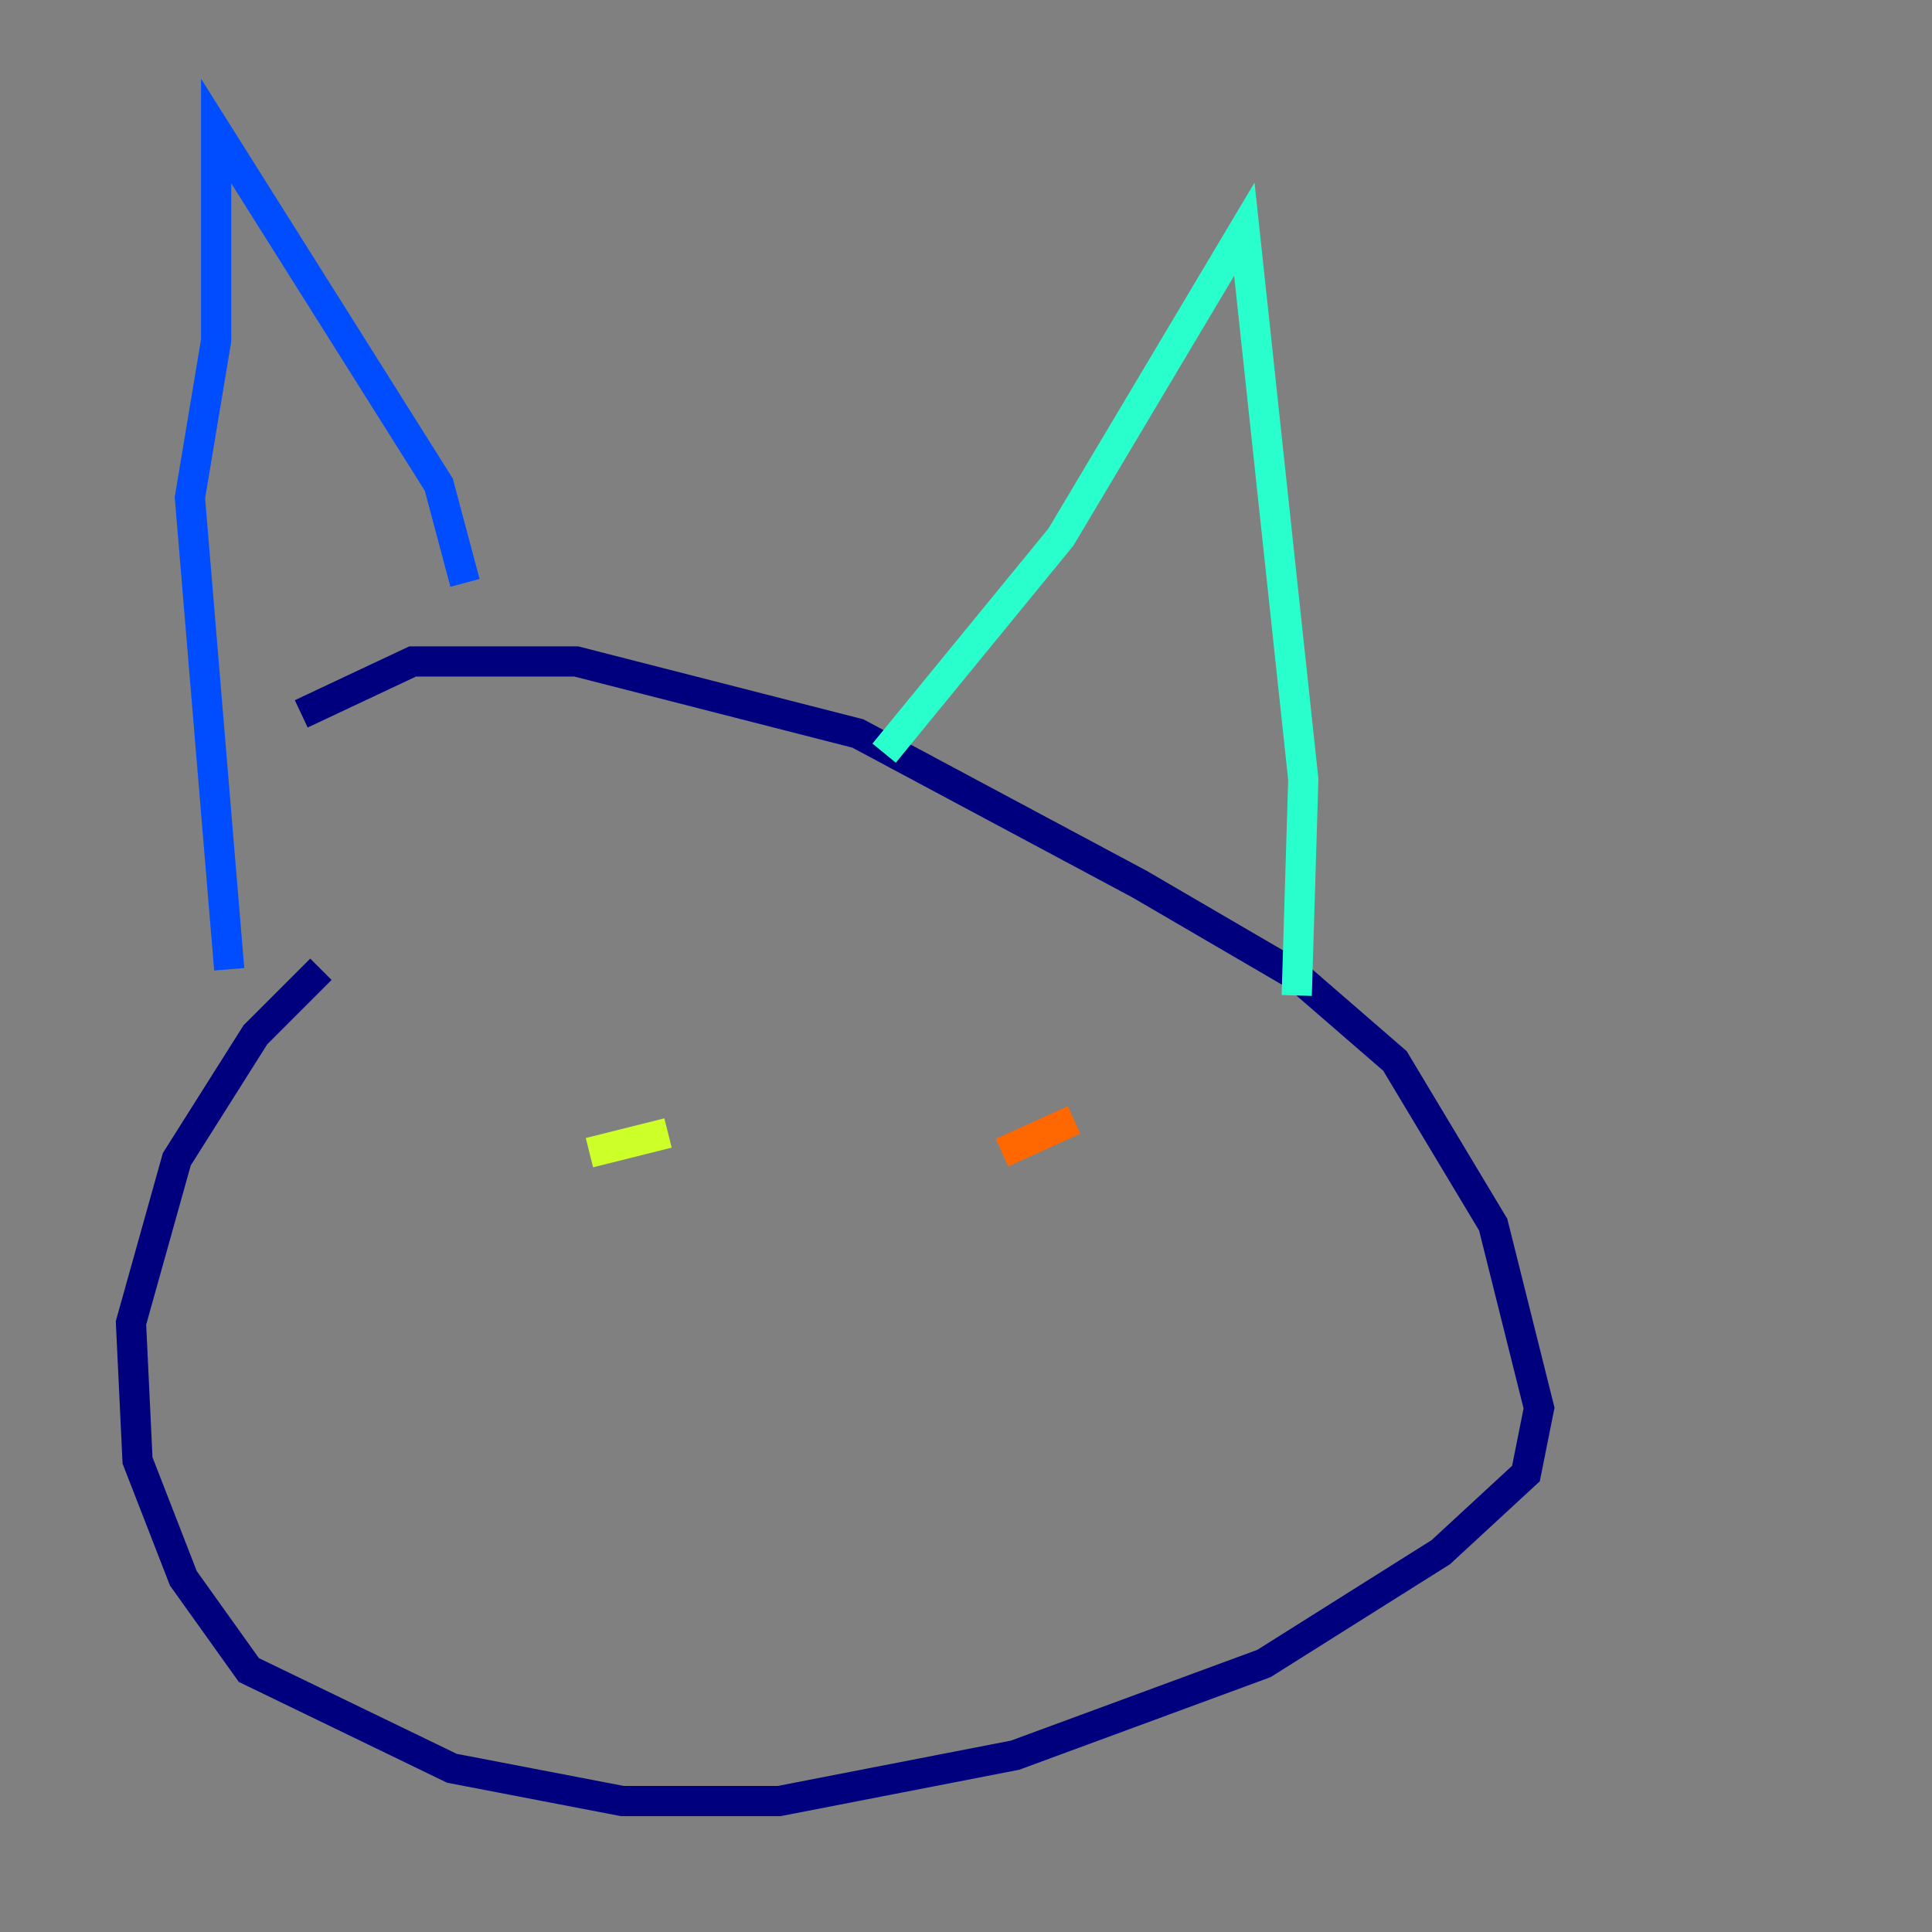 <?xml version="1.0" encoding="utf-8" ?>
<svg baseProfile="tiny" height="128" version="1.2" viewBox="0,0,128,128" width="128" xmlns="http://www.w3.org/2000/svg" xmlns:ev="http://www.w3.org/2001/xml-events" xmlns:xlink="http://www.w3.org/1999/xlink"><rect x="0" y="0" width="128" height="128" fill="#808080" stroke="none"/><defs /><polyline fill="none" points="21.261,64.217 16.922,68.556 11.715,76.8 8.678,87.647 9.112,96.759 12.149,104.57 16.488,110.644 29.939,117.153 41.22,119.322 51.634,119.322 67.254,116.285 83.742,110.21 95.458,102.834 101.098,97.627 101.966,93.288 98.929,81.139 92.42,70.291 85.912,64.651 75.498,58.576 56.841,48.597 38.183,43.824 27.336,43.824 19.959,47.295" stroke="#00007f" stroke-width="2" /><polyline fill="none" points="15.186,64.217 12.583,32.976 14.319,22.563 14.319,8.678 29.071,32.108 30.807,38.617" stroke="#004cff" stroke-width="2" /><polyline fill="none" points="58.576,49.898 70.291,35.58 82.441,15.186 86.346,51.634 85.912,65.953" stroke="#29ffcd" stroke-width="2" /><polyline fill="none" points="39.051,76.366 44.258,75.064" stroke="#cdff29" stroke-width="2" /><polyline fill="none" points="66.386,76.366 71.159,74.197" stroke="#ff6700" stroke-width="2" /><polyline fill="none" points="53.803,86.346 53.803,86.346" stroke="#7f0000" stroke-width="2" /></svg>